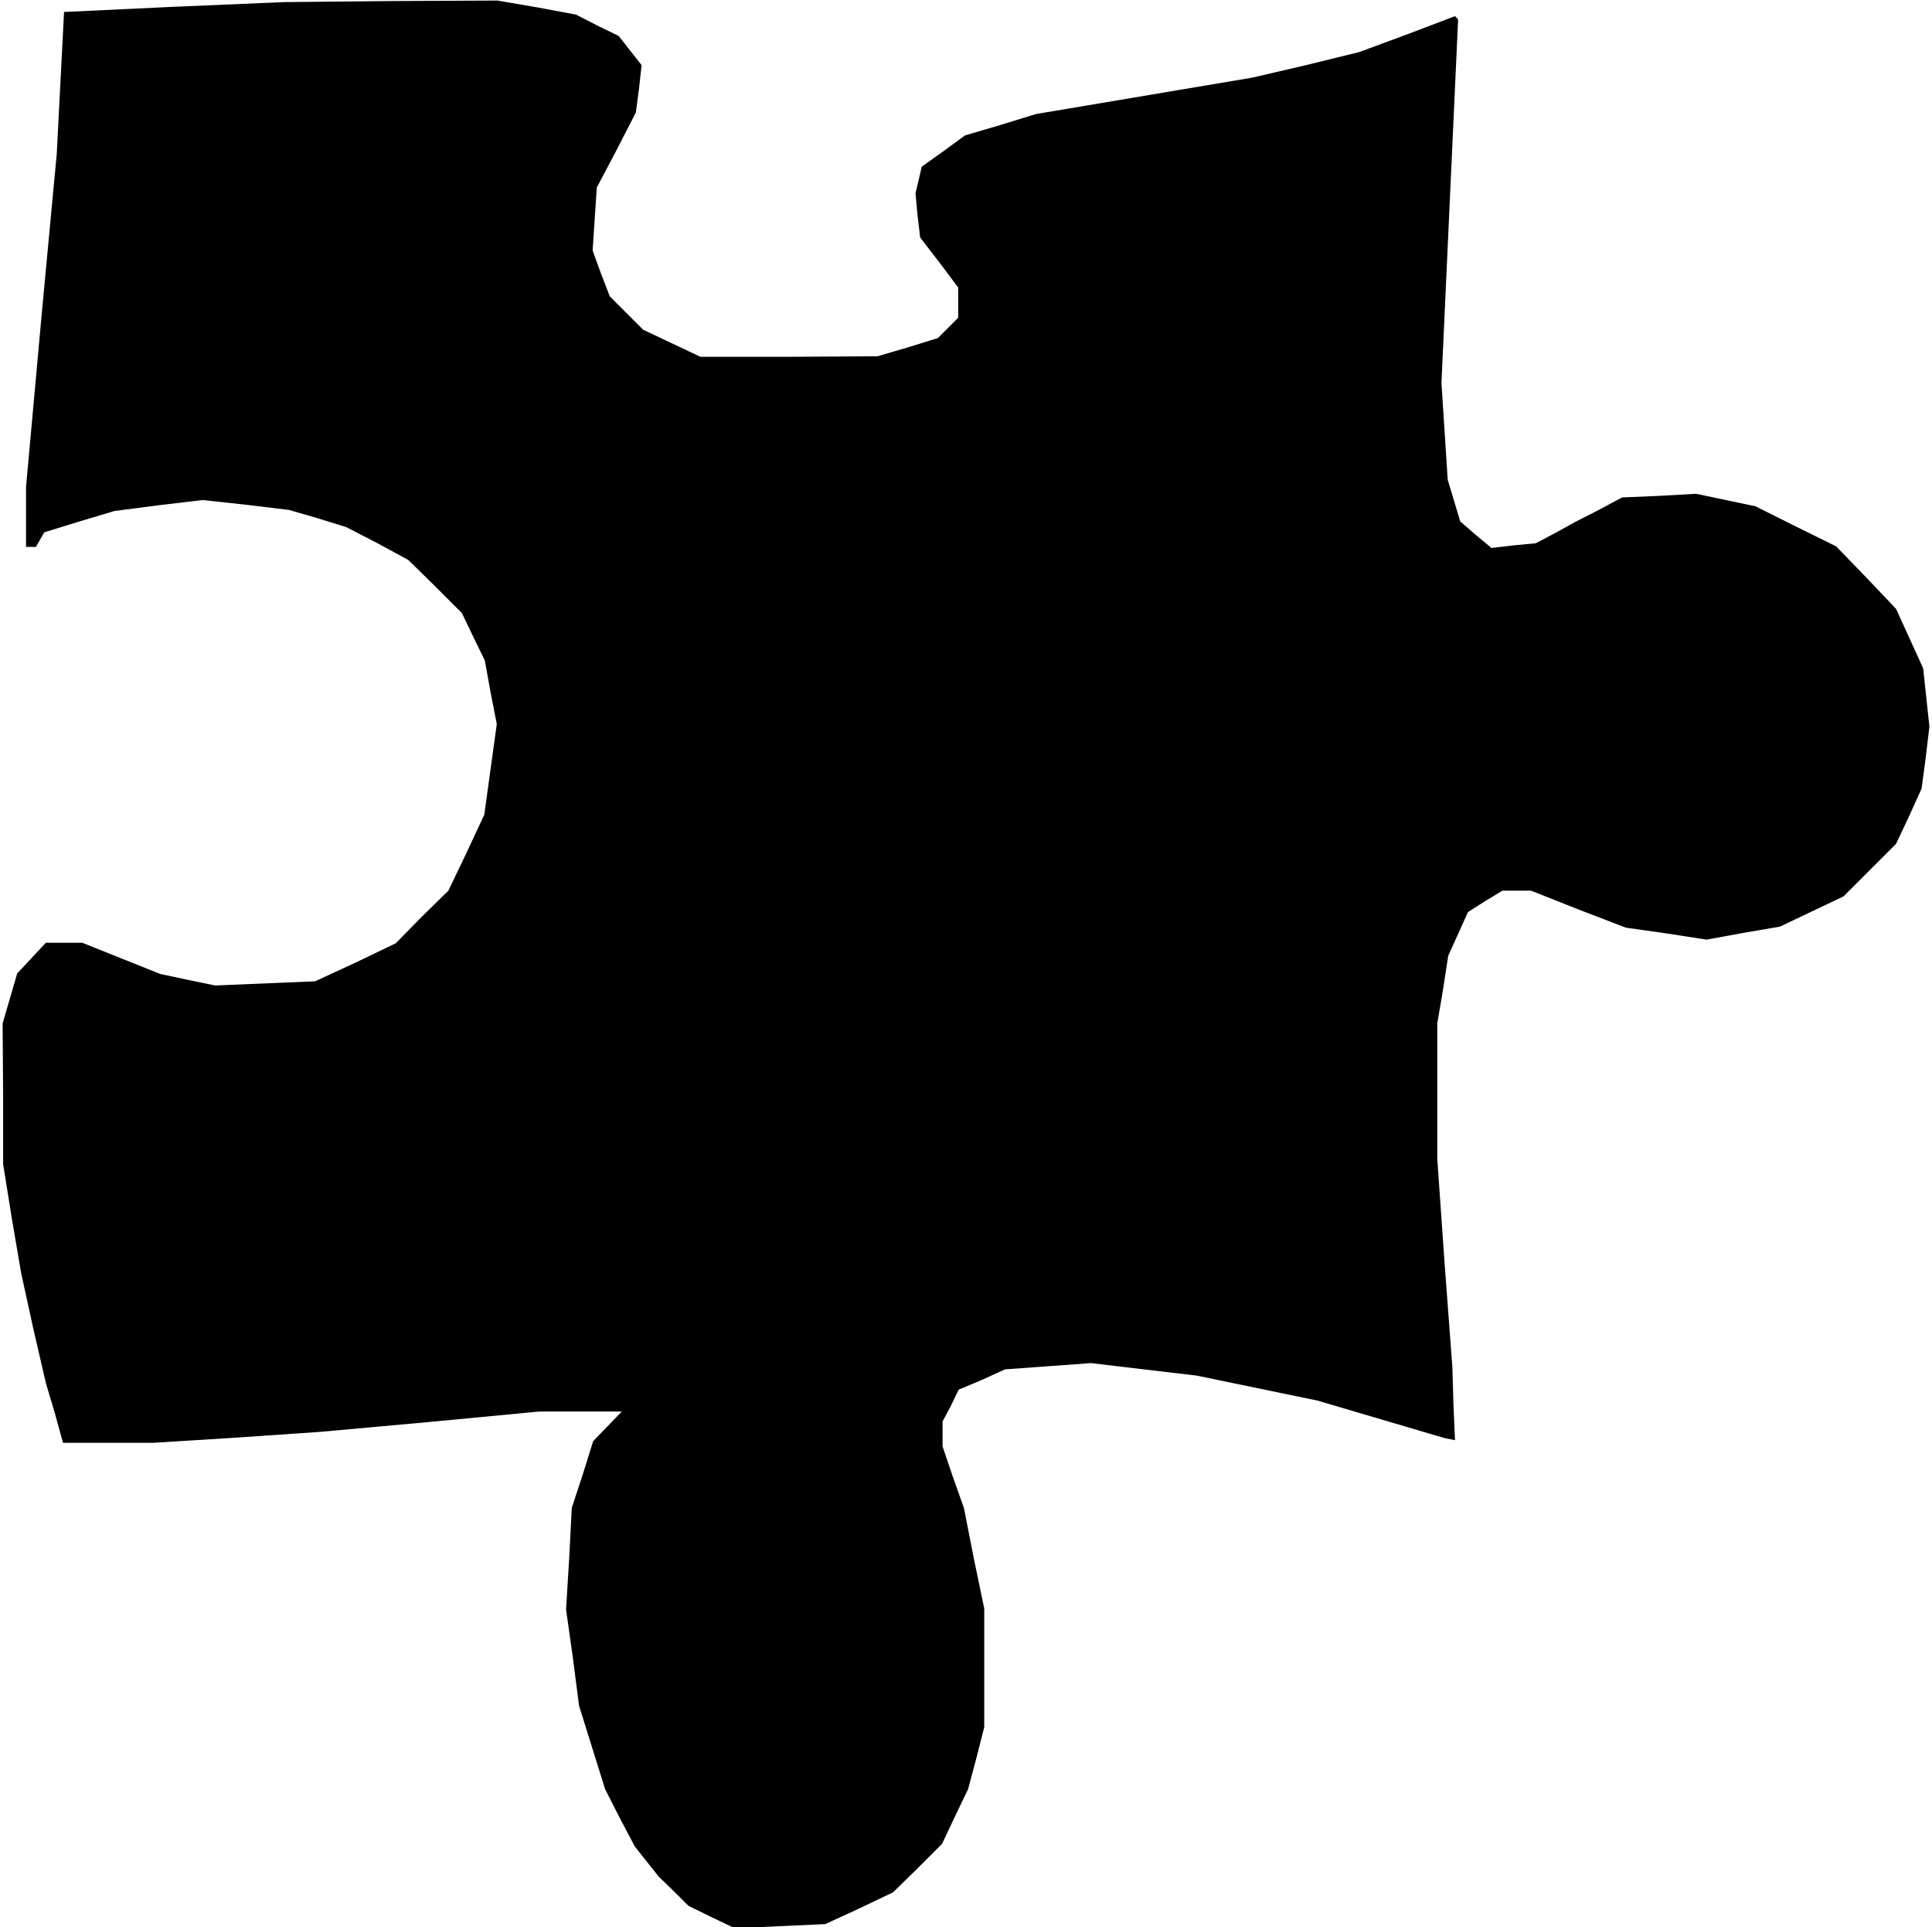 <?xml version="1.0" standalone="no"?>
<!DOCTYPE svg PUBLIC "-//W3C//DTD SVG 20010904//EN"
 "http://www.w3.org/TR/2001/REC-SVG-20010904/DTD/svg10.dtd">
<svg version="1.0" xmlns="http://www.w3.org/2000/svg"
 width="371pt" height="370pt" viewBox="0 0 371 370"
 preserveAspectRatio="xMidYMid meet">
<g transform="translate(0,370) scale(0.1,-0.1)"
fill="#000000" stroke="none">
<path d="M334 3687 l-211 -10 -7 -136 -7 -136 -30 -320 -29 -320 0 -57 0 -58
10 0 9 0 8 14 8 14 68 21 67 20 85 11 84 10 83 -9 83 -10 55 -16 55 -17 60
-31 59 -32 52 -51 51 -51 22 -46 22 -45 11 -61 12 -61 -12 -87 -12 -87 -34
-73 -35 -73 -51 -50 -50 -51 -77 -37 -78 -36 -96 -4 -96 -4 -53 11 -52 11 -75
30 -75 30 -35 0 -35 0 -28 -30 -27 -29 -14 -48 -14 -48 1 -135 0 -135 17 -106
18 -105 23 -105 24 -104 17 -57 16 -58 87 0 87 0 160 10 160 11 210 19 210 20
79 0 80 0 -28 -29 -27 -28 -20 -64 -21 -64 -5 -97 -6 -98 13 -92 12 -93 25
-80 25 -80 28 -55 29 -55 23 -29 23 -29 29 -28 28 -28 45 -22 44 -21 87 4 87
4 65 30 65 31 47 46 47 47 25 53 25 52 16 60 15 59 0 114 0 114 -20 96 -19 97
-21 59 -20 59 0 24 0 24 16 30 15 31 45 19 44 20 83 6 82 6 101 -12 102 -12
116 -24 116 -24 122 -36 122 -36 10 -2 10 -2 -3 70 -2 70 -15 200 -14 200 0
130 0 130 11 65 10 65 19 42 19 42 33 21 33 20 28 0 27 0 91 -36 91 -35 78
-11 77 -12 71 13 70 12 61 29 61 29 51 51 50 50 25 53 24 53 8 60 7 59 -6 56
-6 56 -26 57 -26 57 -57 60 -58 60 -77 38 -78 39 -57 12 -57 12 -71 -4 -71 -3
-45 -24 -45 -23 -38 -21 -38 -20 -42 -4 -43 -5 -30 25 -30 26 -12 40 -12 40
-6 93 -6 93 16 349 16 349 -3 3 -3 3 -92 -35 -92 -34 -102 -25 -103 -24 -208
-35 -208 -35 -68 -21 -68 -20 -41 -30 -42 -30 -6 -26 -6 -25 4 -43 5 -42 37
-48 36 -48 0 -29 0 -29 -20 -20 -19 -19 -58 -18 -58 -17 -170 -1 -170 0 -55
26 -55 26 -32 32 -32 32 -17 44 -16 44 4 61 4 60 38 72 37 72 6 45 5 46 -22
28 -22 28 -41 20 -41 21 -75 14 -76 13 -205 -1 -205 -2 -211 -9z"/>
</g>
</svg>
